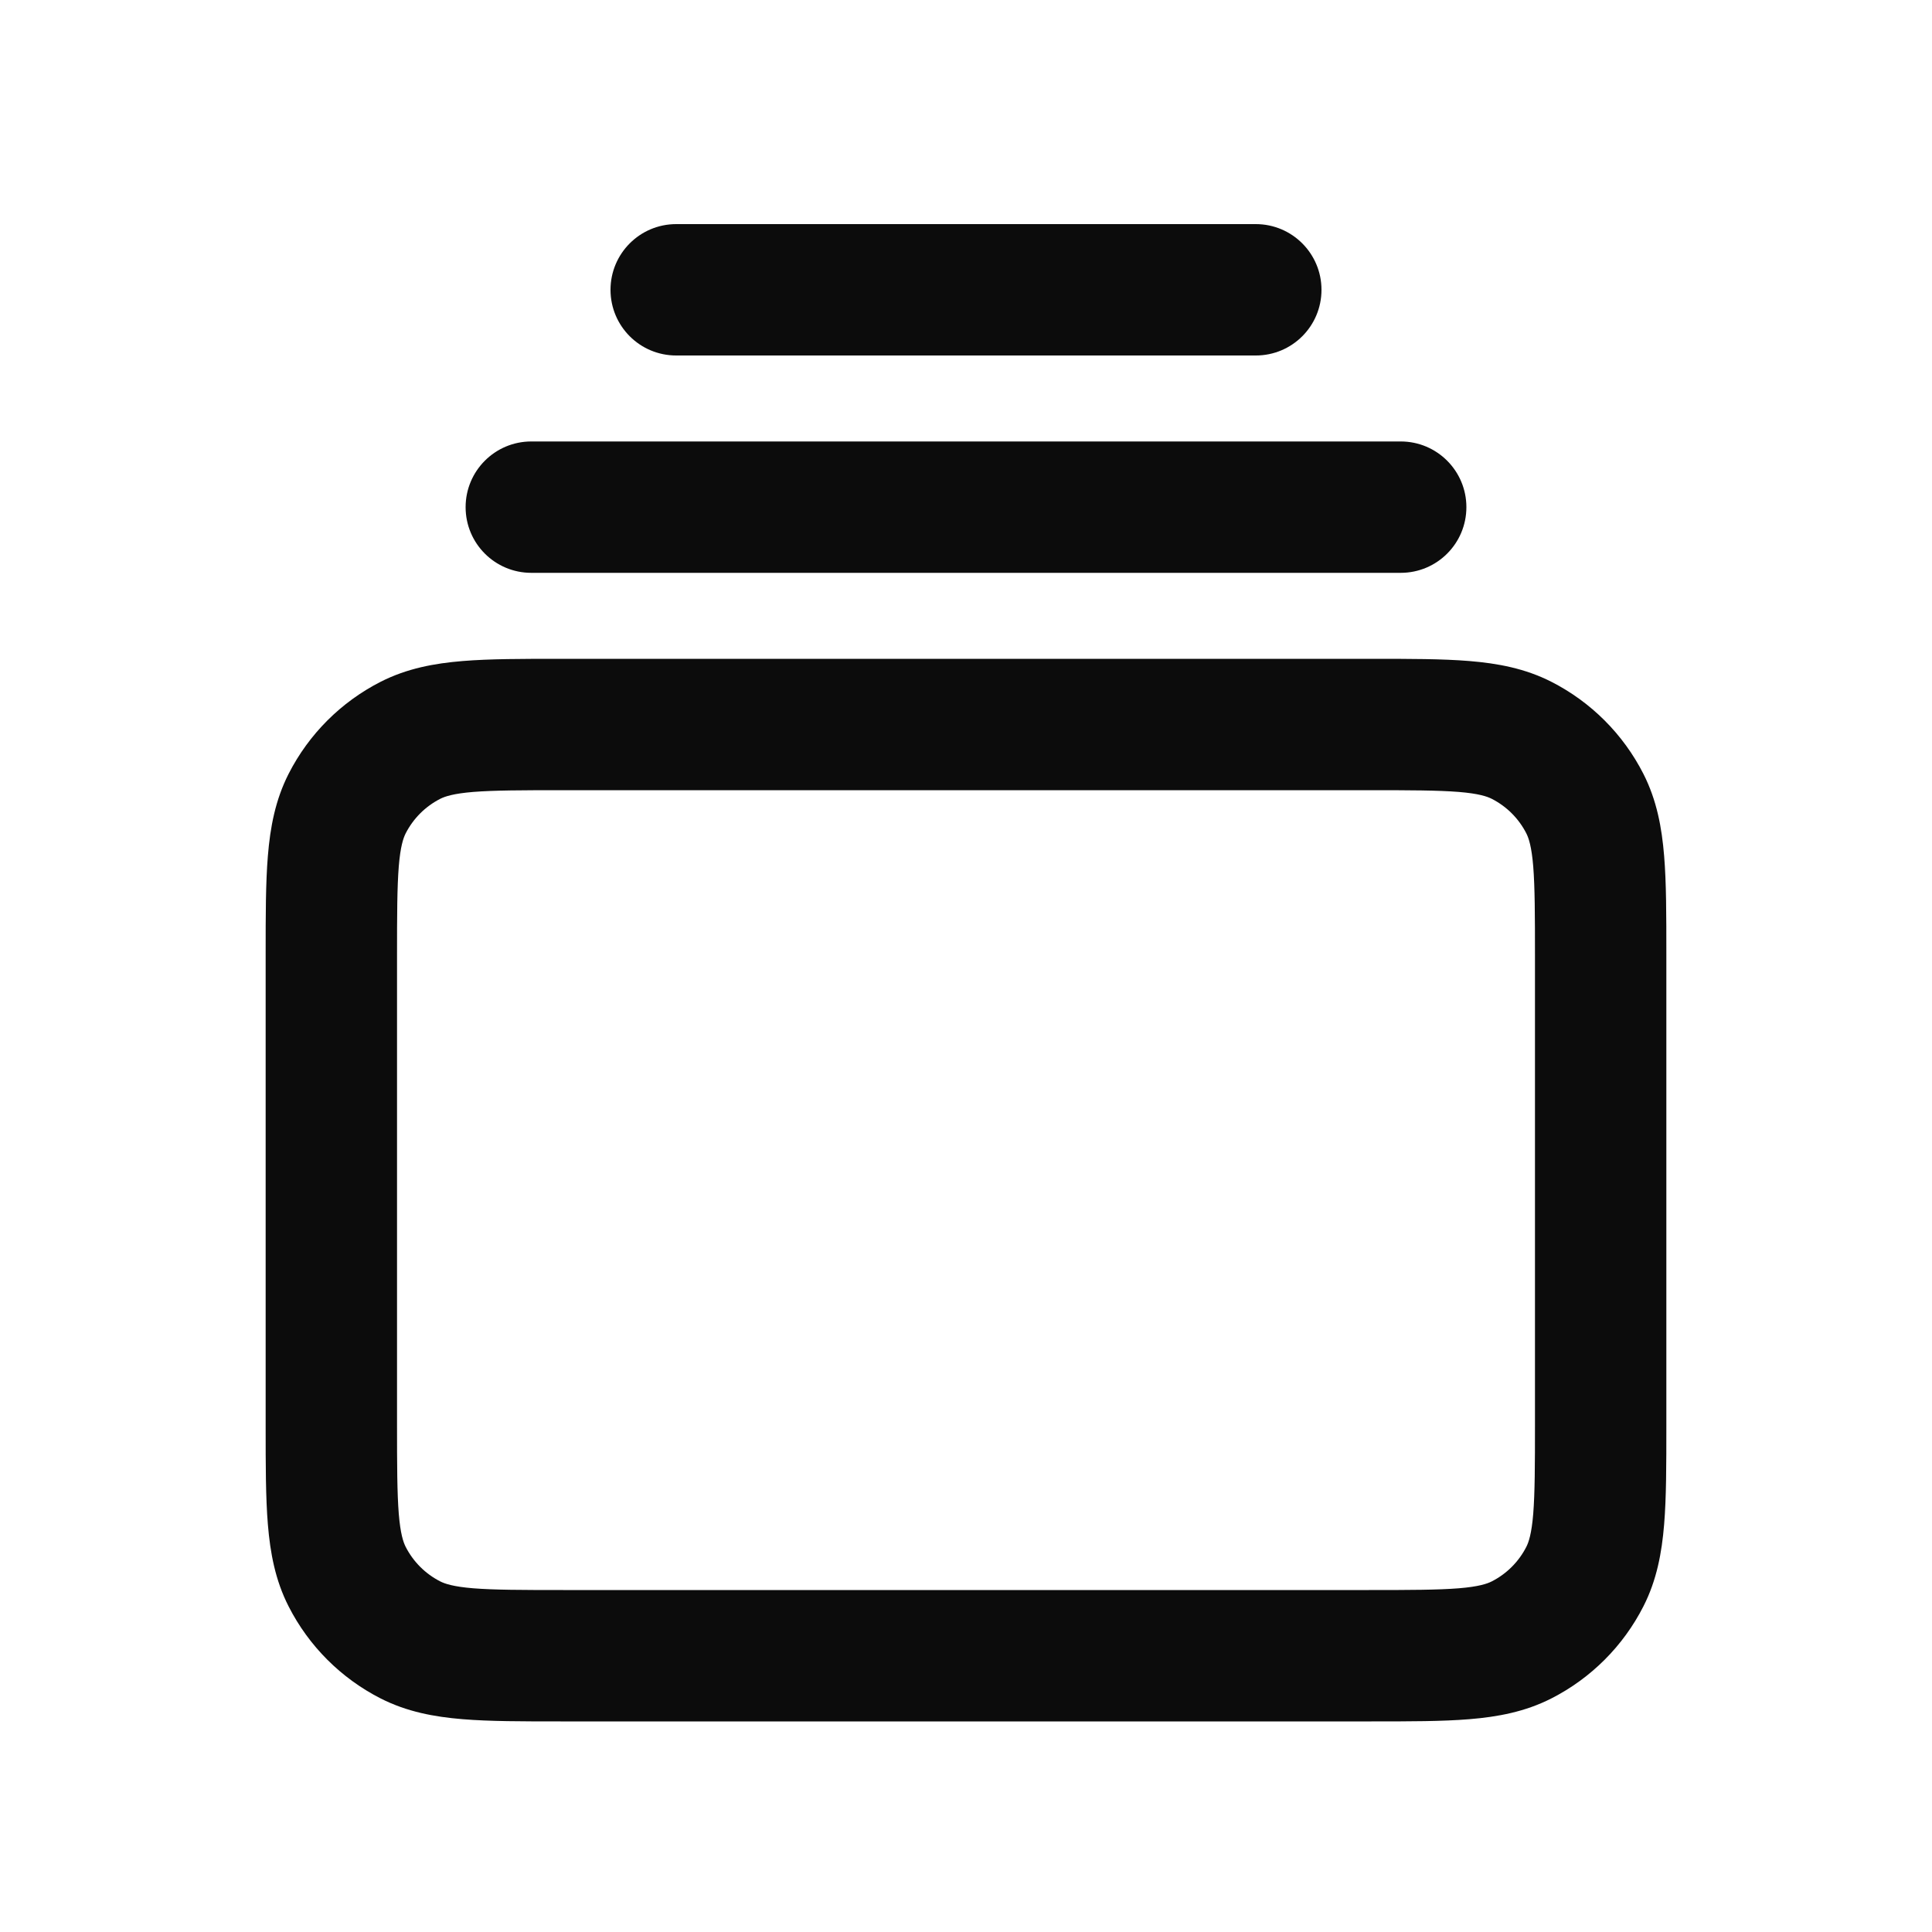 <svg xmlns="http://www.w3.org/2000/svg" width="20" height="20" viewBox="0 0 20 20" fill="none">
    <path fill-rule="evenodd" clip-rule="evenodd" d="M7 2.32C6.624 2.32 6.32 2.625 6.32 3C6.32 3.376 6.624 3.68 7 3.68H13C13.376 3.68 13.68 3.376 13.68 3C13.68 2.625 13.376 2.32 13 2.32H7ZM4.82 5.25C4.82 4.875 5.124 4.57 5.5 4.57H14.5C14.876 4.57 15.18 4.875 15.18 5.25C15.18 5.626 14.876 5.93 14.5 5.93H5.5C5.124 5.93 4.82 5.626 4.82 5.25ZM5.803 6.82H14.197C14.594 6.82 14.932 6.82 15.211 6.843C15.503 6.867 15.787 6.919 16.06 7.058C16.47 7.267 16.803 7.6 17.012 8.01C17.151 8.283 17.203 8.567 17.227 8.86C17.25 9.138 17.25 9.476 17.25 9.873V14.767C17.25 15.164 17.25 15.503 17.227 15.781C17.203 16.073 17.151 16.358 17.012 16.63C16.803 17.04 16.47 17.373 16.06 17.582C15.787 17.721 15.503 17.773 15.211 17.797C14.932 17.82 14.594 17.82 14.197 17.82H5.803C5.406 17.82 5.067 17.82 4.789 17.797C4.497 17.773 4.213 17.721 3.94 17.582C3.53 17.373 3.197 17.04 2.988 16.63C2.849 16.358 2.797 16.073 2.773 15.781C2.75 15.503 2.75 15.164 2.75 14.767V14.767V9.873V9.873C2.75 9.476 2.75 9.138 2.773 8.86C2.797 8.567 2.849 8.283 2.988 8.01C3.197 7.6 3.53 7.267 3.94 7.058C4.213 6.919 4.497 6.867 4.789 6.843C5.067 6.82 5.406 6.82 5.803 6.82ZM4.9 8.198C4.692 8.215 4.606 8.245 4.558 8.269C4.403 8.348 4.278 8.473 4.199 8.628C4.175 8.676 4.145 8.762 4.128 8.97C4.111 9.186 4.11 9.469 4.11 9.9V14.74C4.11 15.171 4.111 15.454 4.128 15.67C4.145 15.878 4.175 15.964 4.199 16.012C4.278 16.167 4.403 16.292 4.558 16.371C4.606 16.395 4.692 16.425 4.9 16.442C5.116 16.459 5.399 16.46 5.83 16.46H14.17C14.601 16.46 14.884 16.459 15.1 16.442C15.308 16.425 15.394 16.395 15.442 16.371C15.597 16.292 15.722 16.167 15.801 16.012C15.825 15.964 15.855 15.878 15.872 15.67C15.889 15.454 15.89 15.171 15.89 14.74V9.9C15.89 9.469 15.889 9.186 15.872 8.97C15.855 8.762 15.825 8.676 15.801 8.628C15.722 8.473 15.597 8.348 15.442 8.269C15.394 8.245 15.308 8.215 15.1 8.198C14.884 8.181 14.601 8.18 14.17 8.18H5.83C5.399 8.18 5.116 8.181 4.9 8.198Z" fill="black" fill-opacity="0.95" style="fill:black;fill-opacity:0.95;"/>
</svg>
